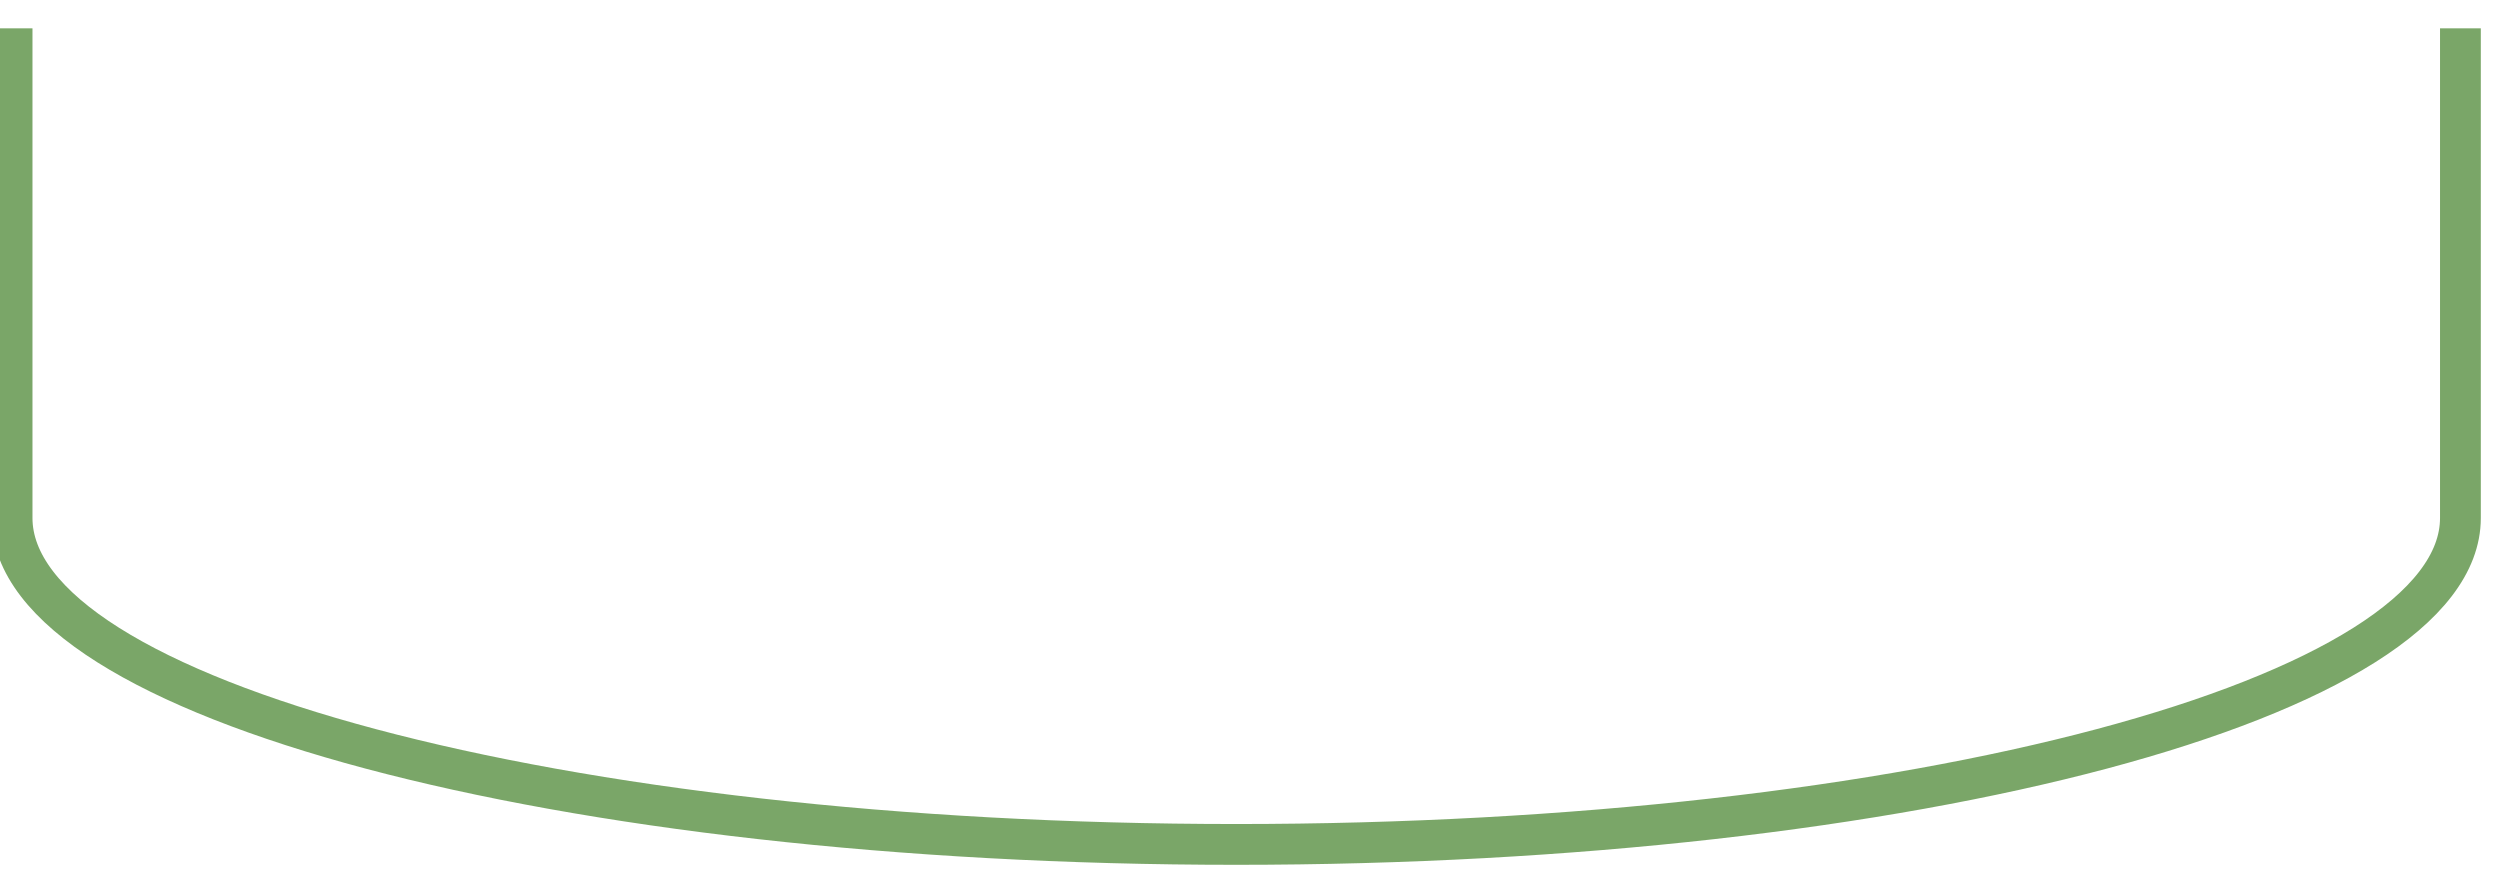 <svg width="60" height="21" viewBox="0 0 60 21" fill="none" xmlns="http://www.w3.org/2000/svg">
<path d="M59.05 0.68V12.432C59.05 16.76 45.899 20.266 29.67 20.266C13.44 20.266 0.29 16.76 0.29 12.432V0.68" stroke="#7AA668" stroke-width="0.979"/>
</svg>
